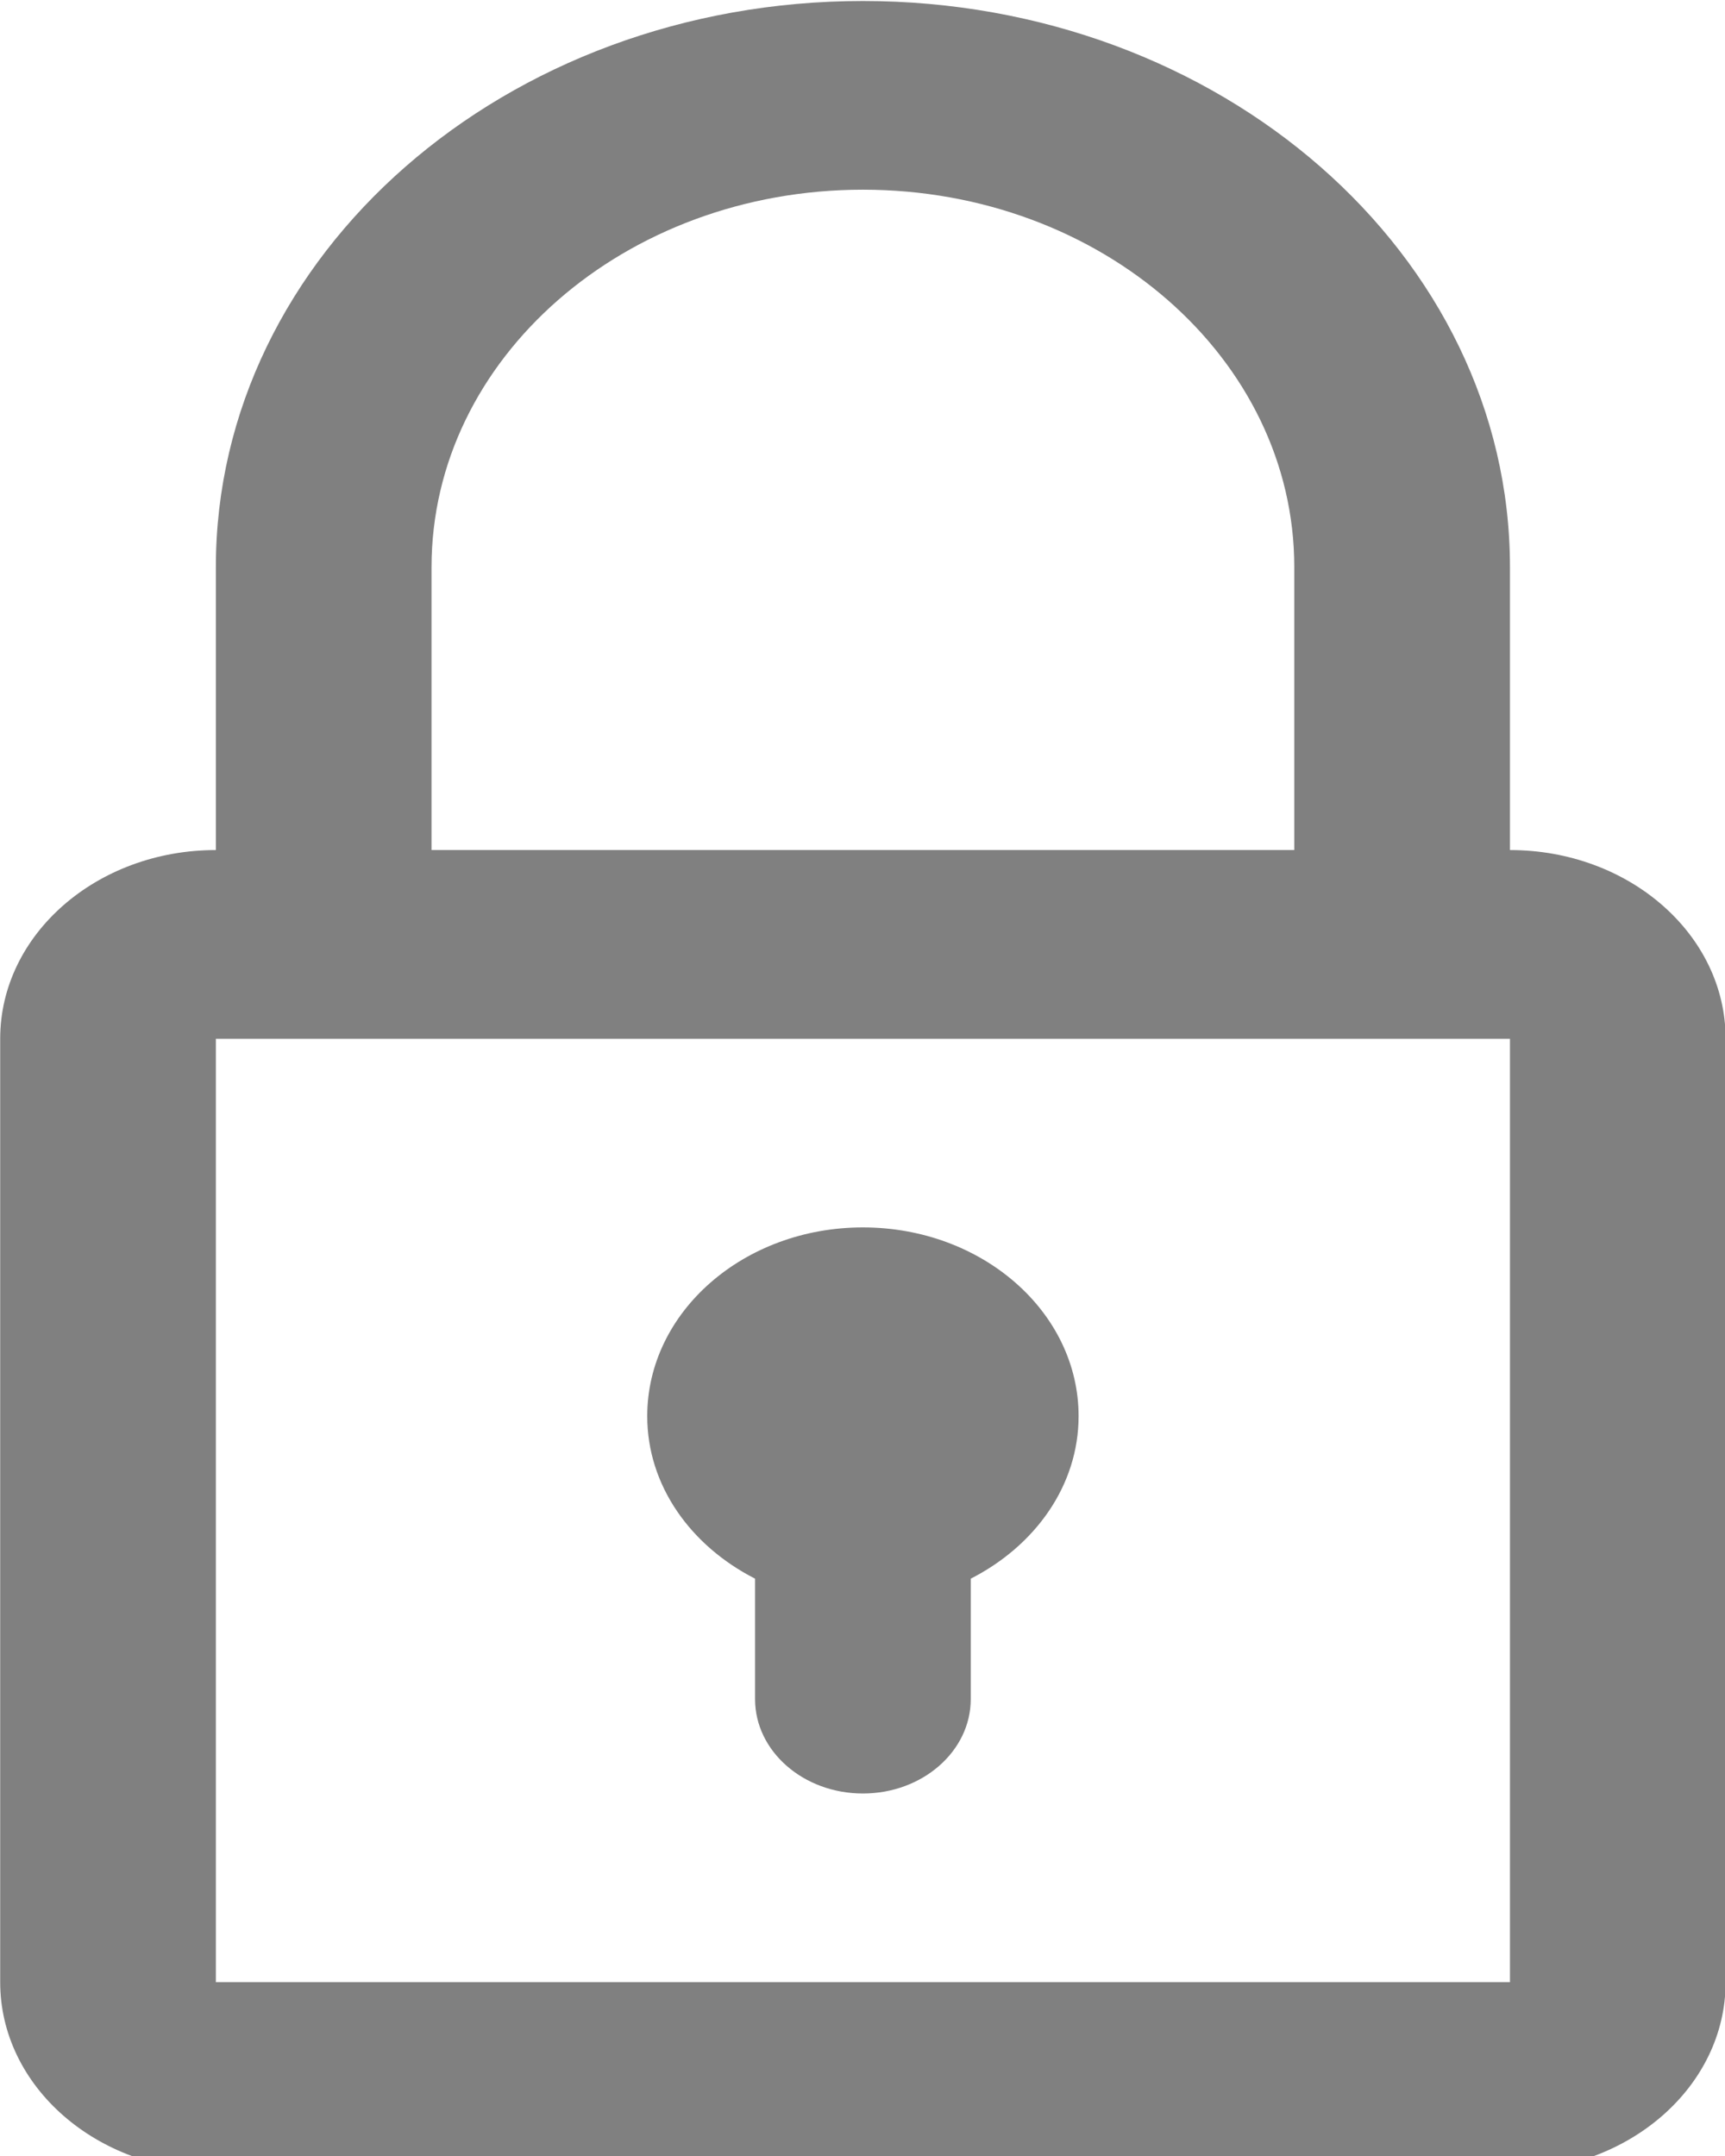 <?xml version="1.0" encoding="UTF-8" standalone="no"?>
<!-- Created with Inkscape (http://www.inkscape.org/) -->

<svg
   xmlns:dc="http://purl.org/dc/elements/1.1/"
   xmlns:cc="http://creativecommons.org/ns#"
   xmlns:rdf="http://www.w3.org/1999/02/22-rdf-syntax-ns#"
   xmlns:svg="http://www.w3.org/2000/svg"
   xmlns="http://www.w3.org/2000/svg"
   xmlns:sodipodi="http://sodipodi.sourceforge.net/DTD/sodipodi-0.dtd"
   xmlns:inkscape="http://www.inkscape.org/namespaces/inkscape"
   width="3.83mm"
   height="4.788mm"
   viewBox="0 0 13.571 16.964"
   id="svg2"
   version="1.1"
   inkscape:version="0.91 r13725"
   sodipodi:docname="passicon.svg">
  <defs
     id="defs4">
    <clipPath
       id="clipPath3412"
       clipPathUnits="userSpaceOnUse">
      <circle
         mask="none"
         r="68.049"
         cy="746.648"
         cx="181.429"
         id="circle3414"
         style="opacity:1;fill:#ffffff;fill-opacity:1" />
    </clipPath>
  </defs>
  <sodipodi:namedview
     id="base"
     pagecolor="#ffffff"
     bordercolor="#666666"
     borderopacity="1.0"
     inkscape:pageopacity="0.0"
     inkscape:pageshadow="2"
     inkscape:zoom="2.8"
     inkscape:cx="-34.461329"
     inkscape:cy="7.6250629"
     inkscape:document-units="px"
     inkscape:current-layer="layer1"
     showgrid="false"
     fit-margin-top="0"
     fit-margin-left="0"
     fit-margin-right="0"
     fit-margin-bottom="0"
     inkscape:window-width="1600"
     inkscape:window-height="838"
     inkscape:window-x="-8"
     inkscape:window-y="-8"
     inkscape:window-maximized="1" />
  <g
     inkscape:label="Layer 1"
     inkscape:groupmode="layer"
     id="layer1"
     transform="translate(733.358,-368.64)">
    <g
       transform="matrix(0.684,0,0,0.614,-747.112,346.106)"
       id="layer1-3"
       inkscape:label="Layer 1">
      <g
         style="fill:#808080"
         transform="matrix(0.079,0,0,0.077,15.769,36.712)"
         id="g3391">
        <g
           style="fill:#808080"
           id="g3348">
          <g
             style="fill:#808080"
             id="_x32_37._Locked">
            <g
               style="fill:#808080"
               id="g3351">
              <path
                 style="fill:#808080"
                 inkscape:connector-curvature="0"
                 d="m 274.765,141.3 0,-47.095 C 274.765,42.172 232.583,0 180.559,0 128.527,0 86.354,42.172 86.354,94.205 l 0,47.095 c -17.34,0 -31.4,14.06 -31.4,31.4 l 0,157.016 c 0,17.344 14.06,31.402 31.4,31.402 l 188.411,0 c 17.341,0 31.398,-14.059 31.398,-31.402 l 0,-157.016 c 10e-4,-17.34 -14.057,-31.4 -31.398,-31.4 z M 117.756,94.205 c 0,-34.69 28.12,-62.803 62.803,-62.803 34.685,0 62.805,28.112 62.805,62.803 l 0,47.095 -125.608,0 0,-47.095 z m 157.009,235.51 -188.411,0 0,-157.007 188.411,0 0,157.007 z m -109.907,-67.157 0,20.054 c 0,8.664 7.035,15.701 15.701,15.701 8.664,0 15.701,-7.037 15.701,-15.701 l 0,-20.054 c 9.337,-5.441 15.701,-15.456 15.701,-27.046 0,-17.348 -14.062,-31.41 -31.402,-31.41 -17.34,0 -31.4,14.062 -31.4,31.41 0,11.59 6.358,21.605 15.699,27.046 z"
                 id="path3353" />
            </g>
          </g>
        </g>
        <g
           style="fill:#808080"
           id="g3355" />
        <g
           style="fill:#808080"
           id="g3357" />
        <g
           style="fill:#808080"
           id="g3359" />
        <g
           style="fill:#808080"
           id="g3361" />
        <g
           style="fill:#808080"
           id="g3363" />
        <g
           style="fill:#808080"
           id="g3365" />
        <g
           style="fill:#808080"
           id="g3367" />
        <g
           style="fill:#808080"
           id="g3369" />
        <g
           style="fill:#808080"
           id="g3371" />
        <g
           style="fill:#808080"
           id="g3373" />
        <g
           style="fill:#808080"
           id="g3375" />
        <g
           style="fill:#808080"
           id="g3377" />
        <g
           style="fill:#808080"
           id="g3379" />
        <g
           style="fill:#808080"
           id="g3381" />
        <g
           style="fill:#808080"
           id="g3383" />
      </g>
    </g>
  </g>
</svg>
